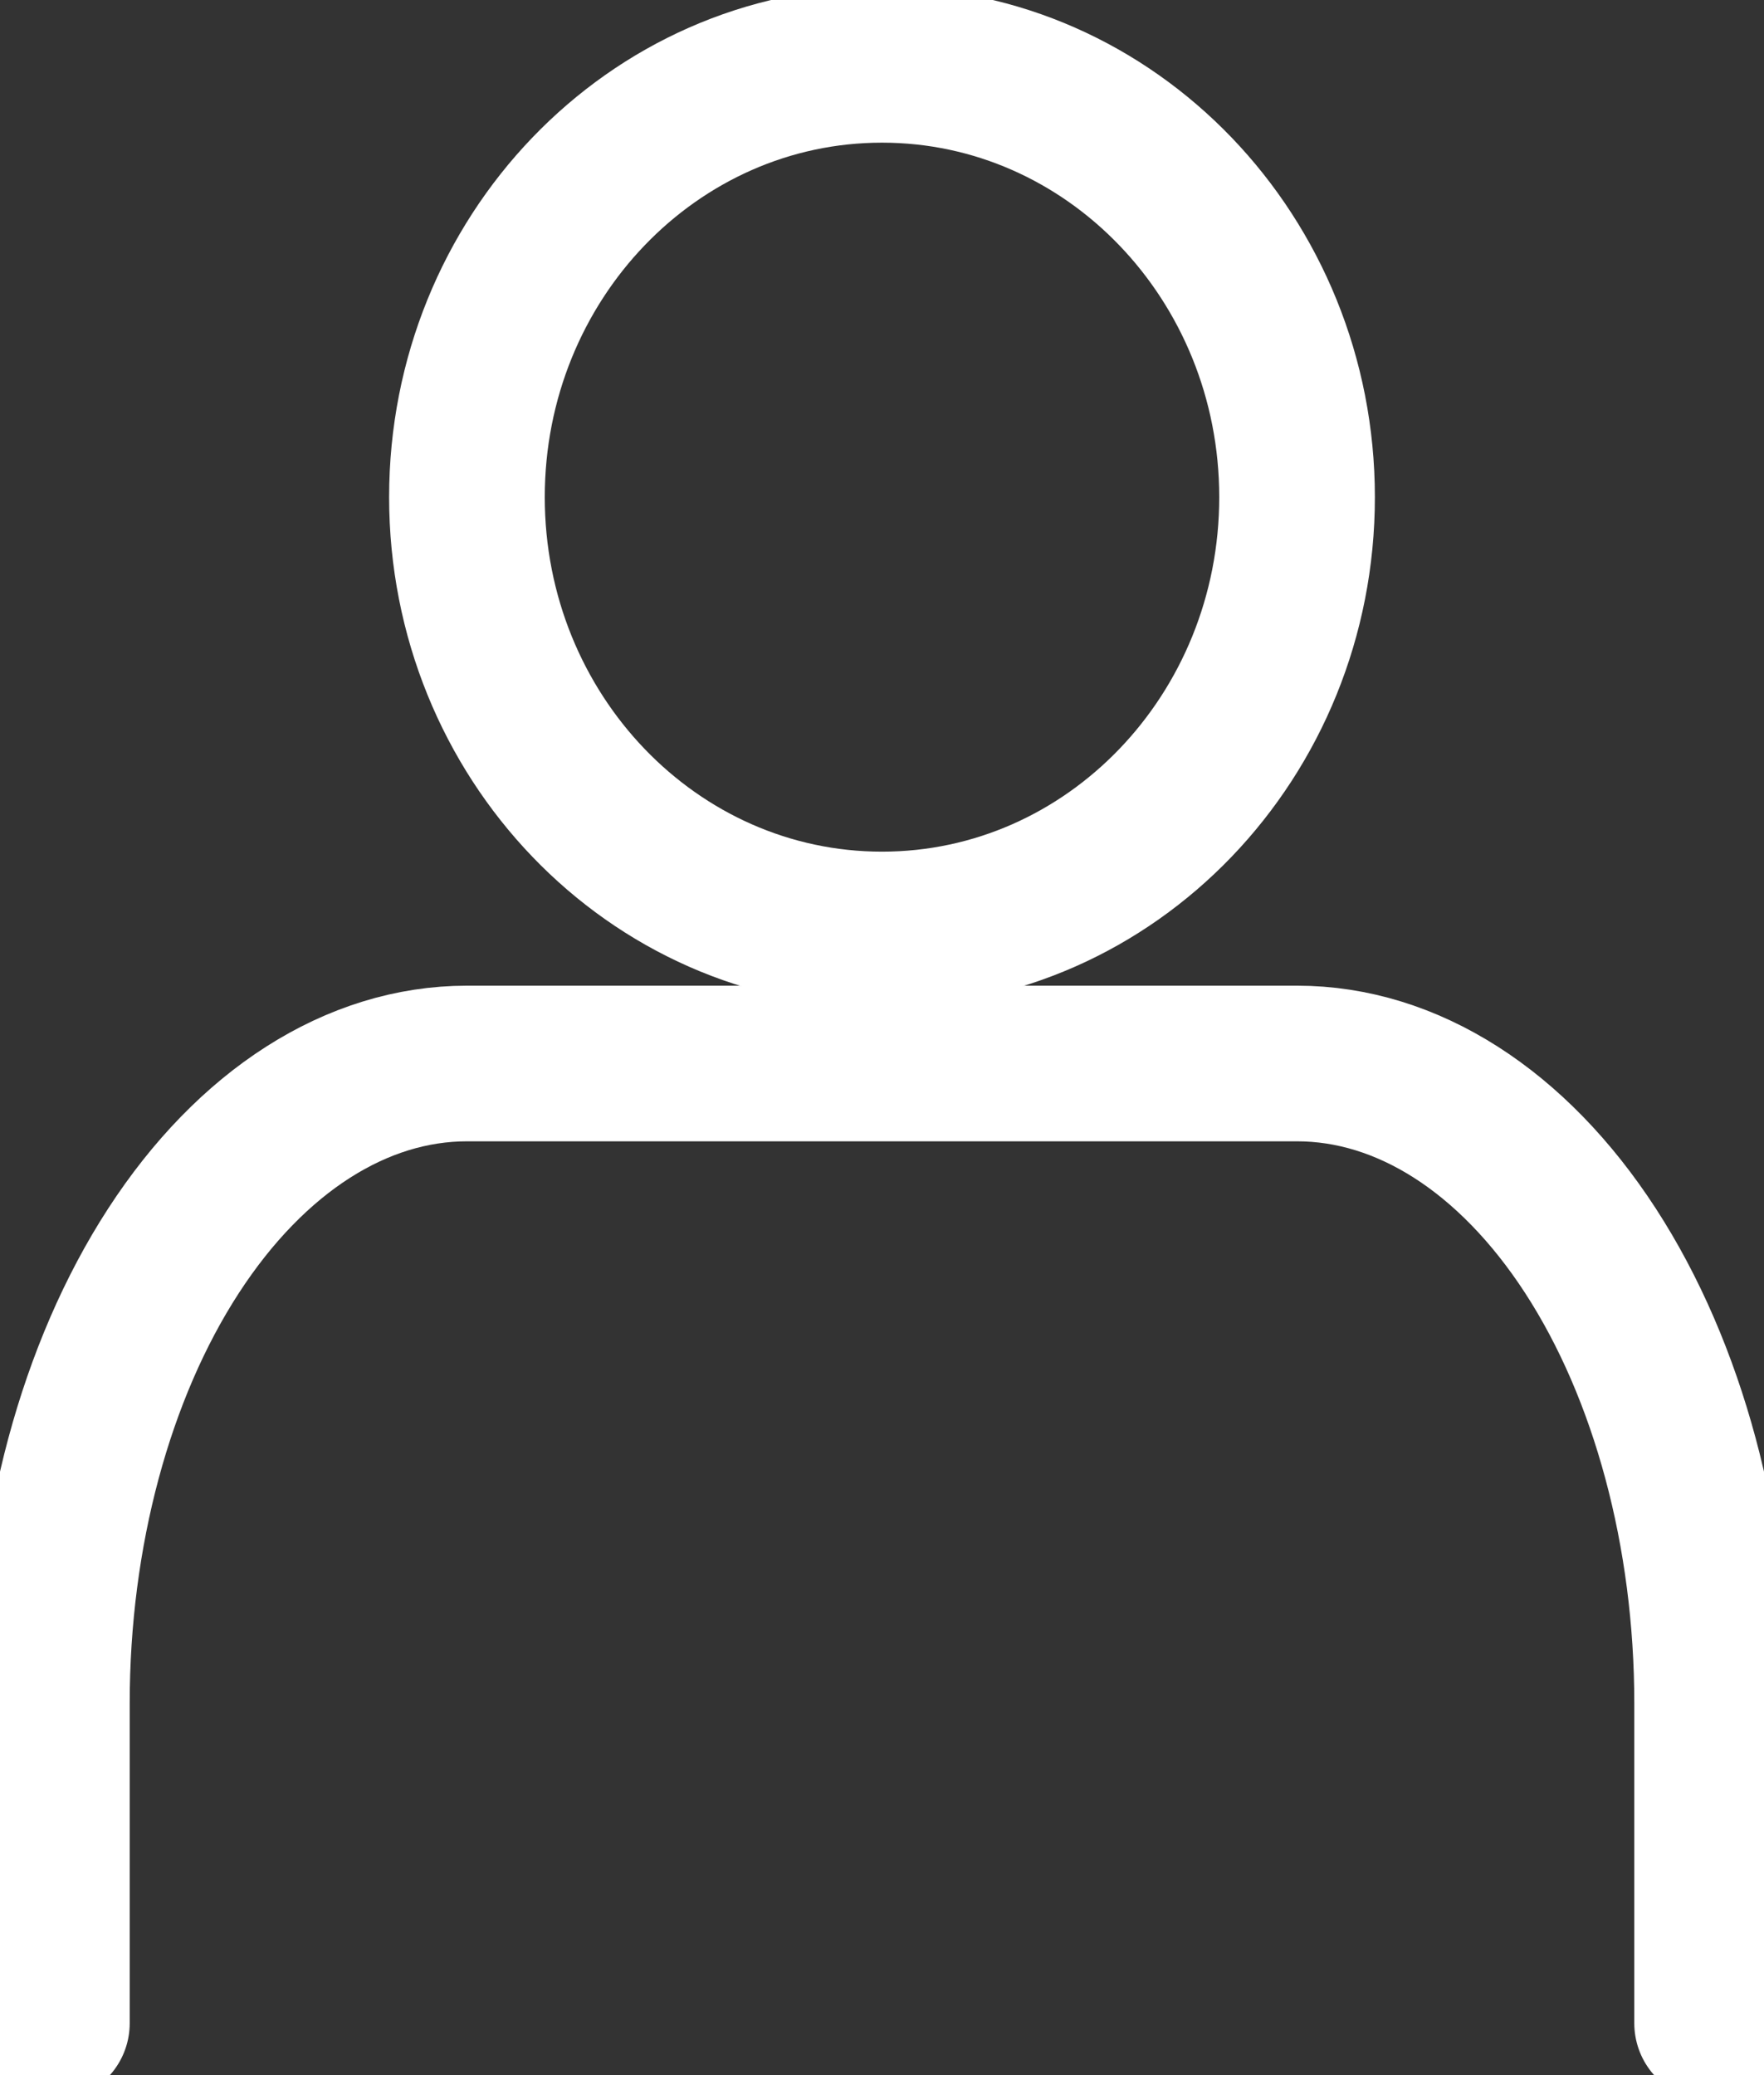 <svg
            viewBox="0 0 68 80"
            fill="none"
            xmlns="http://www.w3.org/2000/svg"
            className="header__optionUser"
          >
            <rect x="0" y="0" width="68" height="80" fill="#333333" stroke="none"/>
            <path
              d="M66 78V65.667C66 59.125 64.314 52.851 61.314 48.225C58.313 43.599 54.243 41 50 41H18C13.757 41 9.687 43.599 6.686 48.225C3.686 52.851 2 59.125 2 65.667V78"
              stroke="white"
              stroke-width="6"
              stroke-linecap="round"
              stroke-linejoin="round"
            />
            <path
              d="M34 35.833C42.837 35.833 50 28.371 50 19.167C50 9.962 42.837 2.5 34 2.5C25.163 2.5 18 9.962 18 19.167C18 28.371 25.163 35.833 34 35.833Z"
              stroke="white"
              stroke-width="6"
              stroke-linecap="round"
              stroke-linejoin="round"
            />
          </svg>